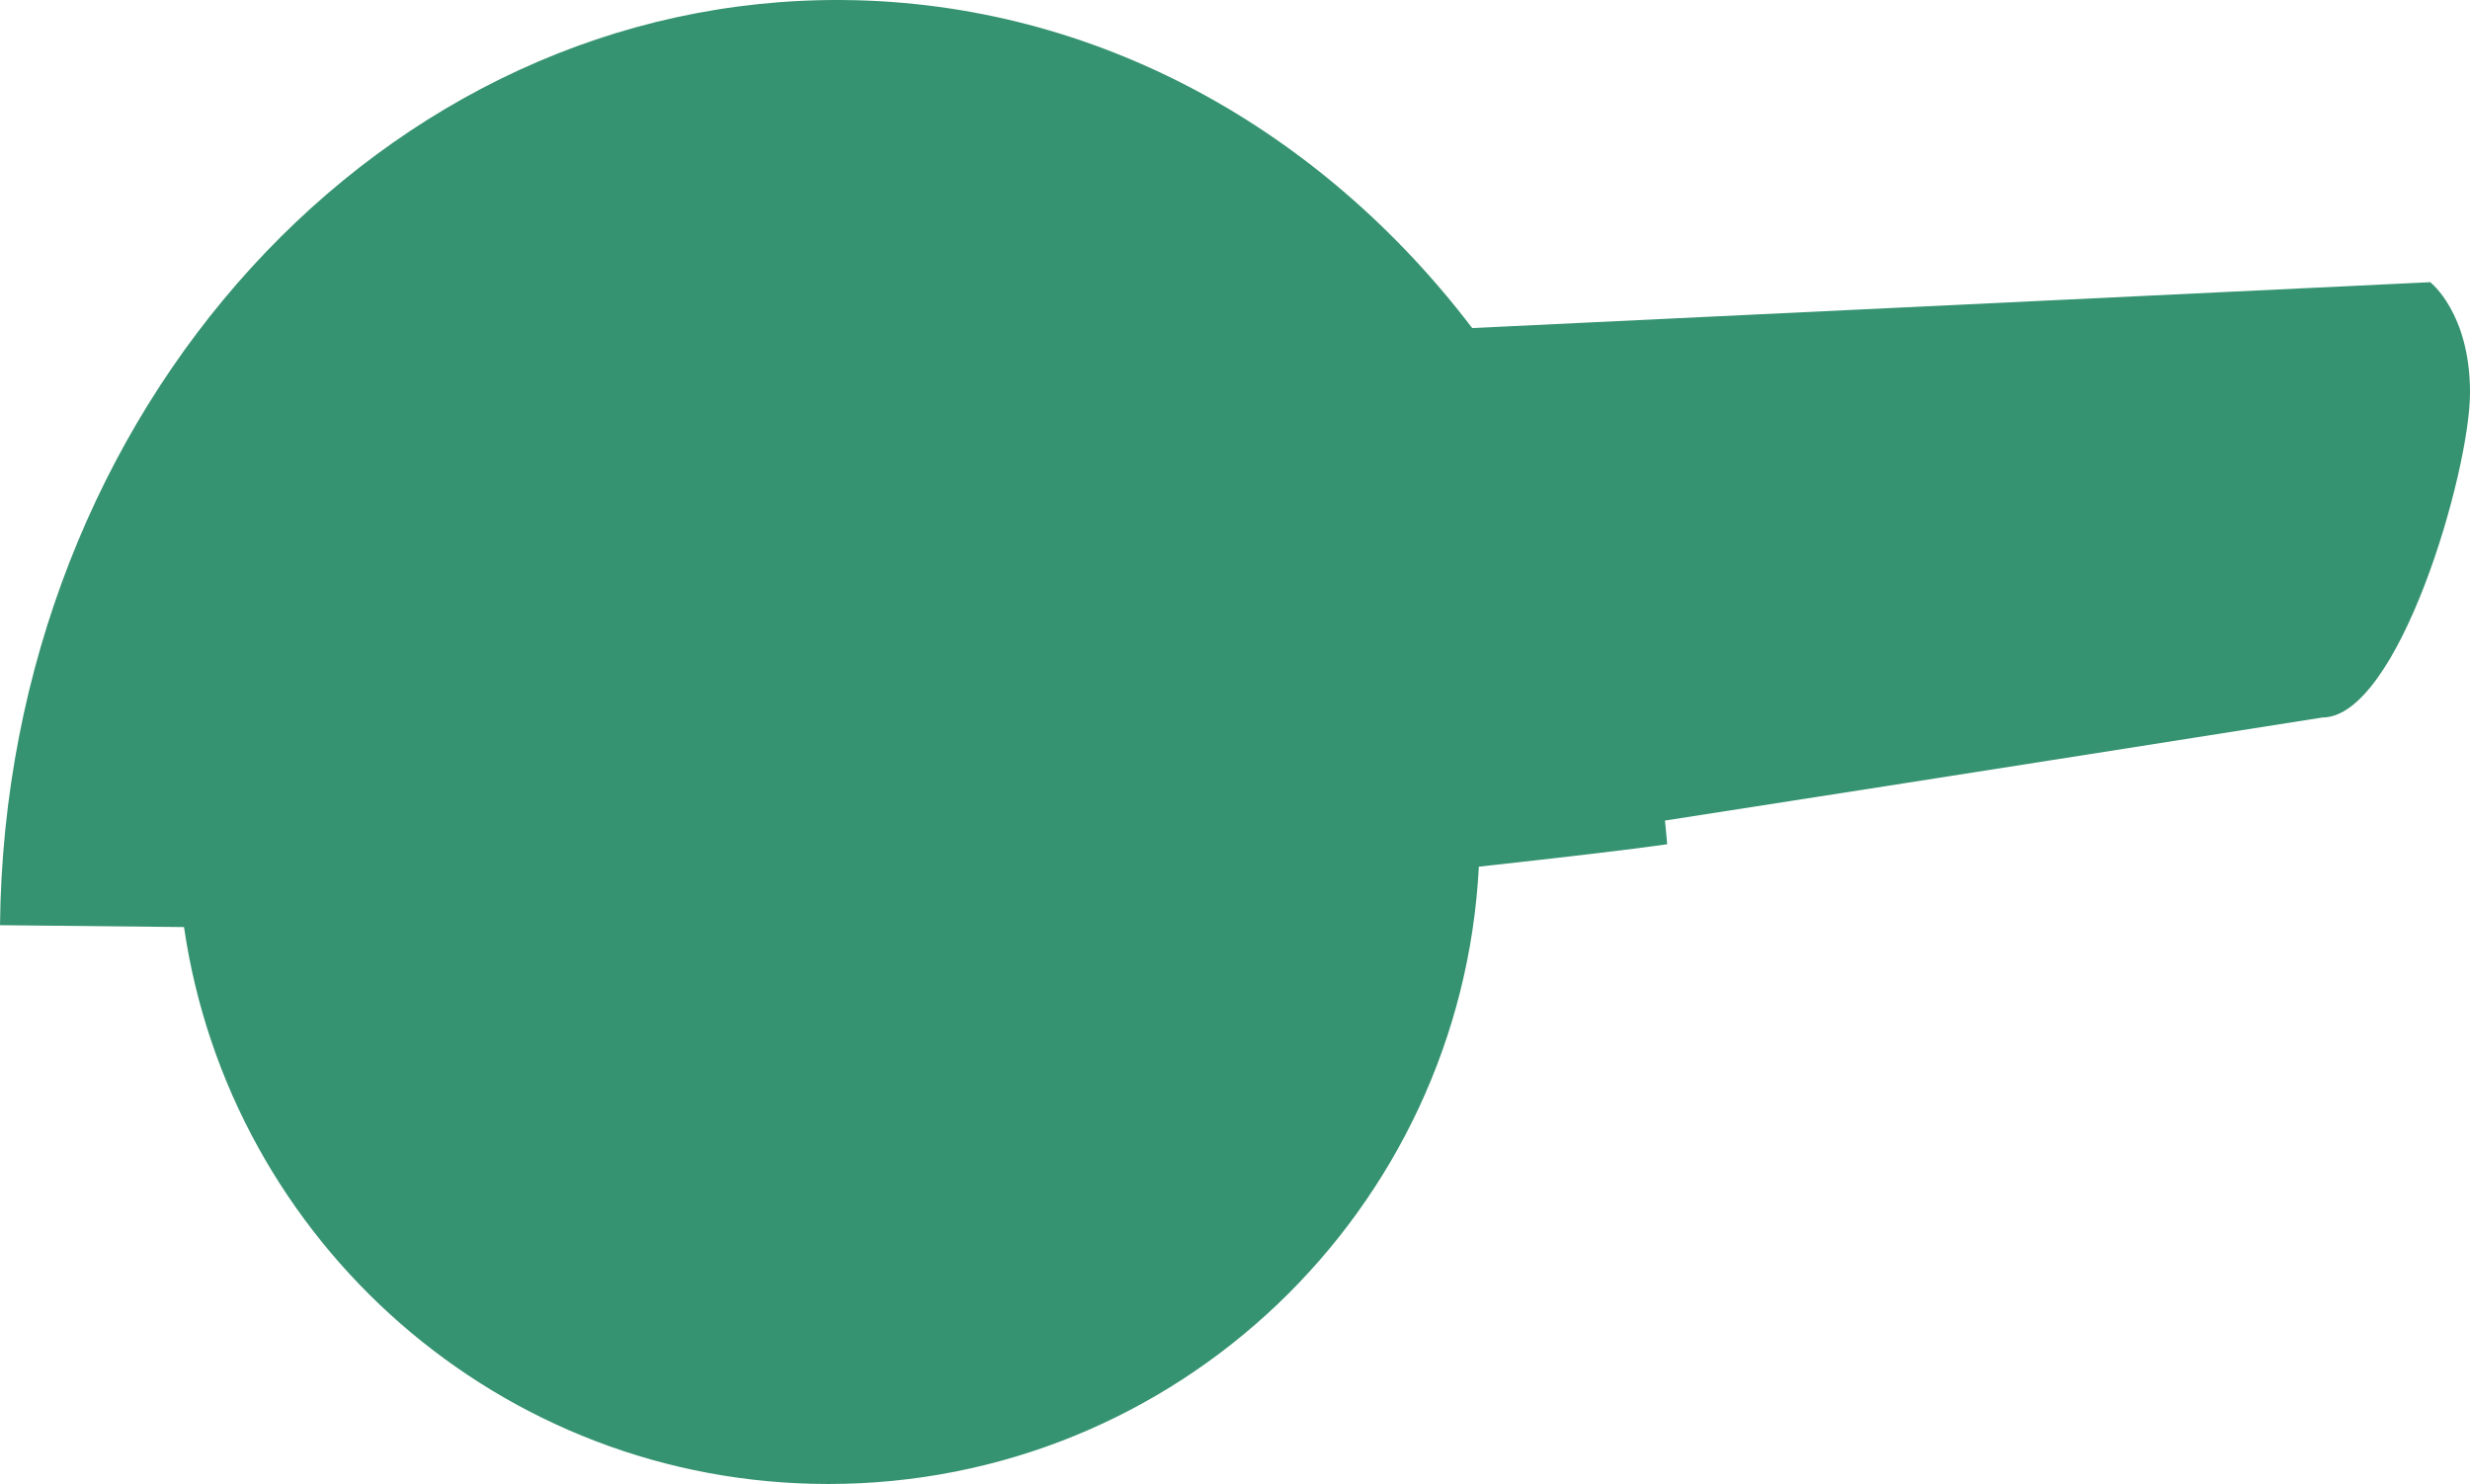 <?xml version="1.0" encoding="utf-8"?>
<!-- Generator: Adobe Illustrator 17.0.0, SVG Export Plug-In . SVG Version: 6.00 Build 0)  -->
<!DOCTYPE svg PUBLIC "-//W3C//DTD SVG 1.1 Basic//EN" "http://www.w3.org/Graphics/SVG/1.1/DTD/svg11-basic.dtd">
<svg version="1.1" baseProfile="basic" id="Слой_1"
	 xmlns="http://www.w3.org/2000/svg" xmlns:xlink="http://www.w3.org/1999/xlink" x="0px" y="0px" width="127.719px"
	 height="76.733px" viewBox="0 0 127.719 76.733" xml:space="preserve">
<path fill="#369371" d="M125.661,14.591l-49.536,2.372C68.309,6.698,56.703,0.137,43.684,0.002C19.83-0.239,0.277,21.177,0,47.839
	l9.515,0.097c0,0,0,0,0,0c2.367,16.28,16.376,28.797,33.317,28.797c18.009,0,32.719-14.145,33.637-31.92c0,0,0,0,0,0
	c4.443-0.489,8.012-0.908,9.738-1.159c-0.033-0.41-0.073-0.818-0.116-1.225c14.396-2.23,33.995-5.329,33.995-5.329
	c3.932,0,7.634-12.695,7.634-16.808C127.719,16.171,125.661,14.591,125.661,14.591z"/>
</svg>
